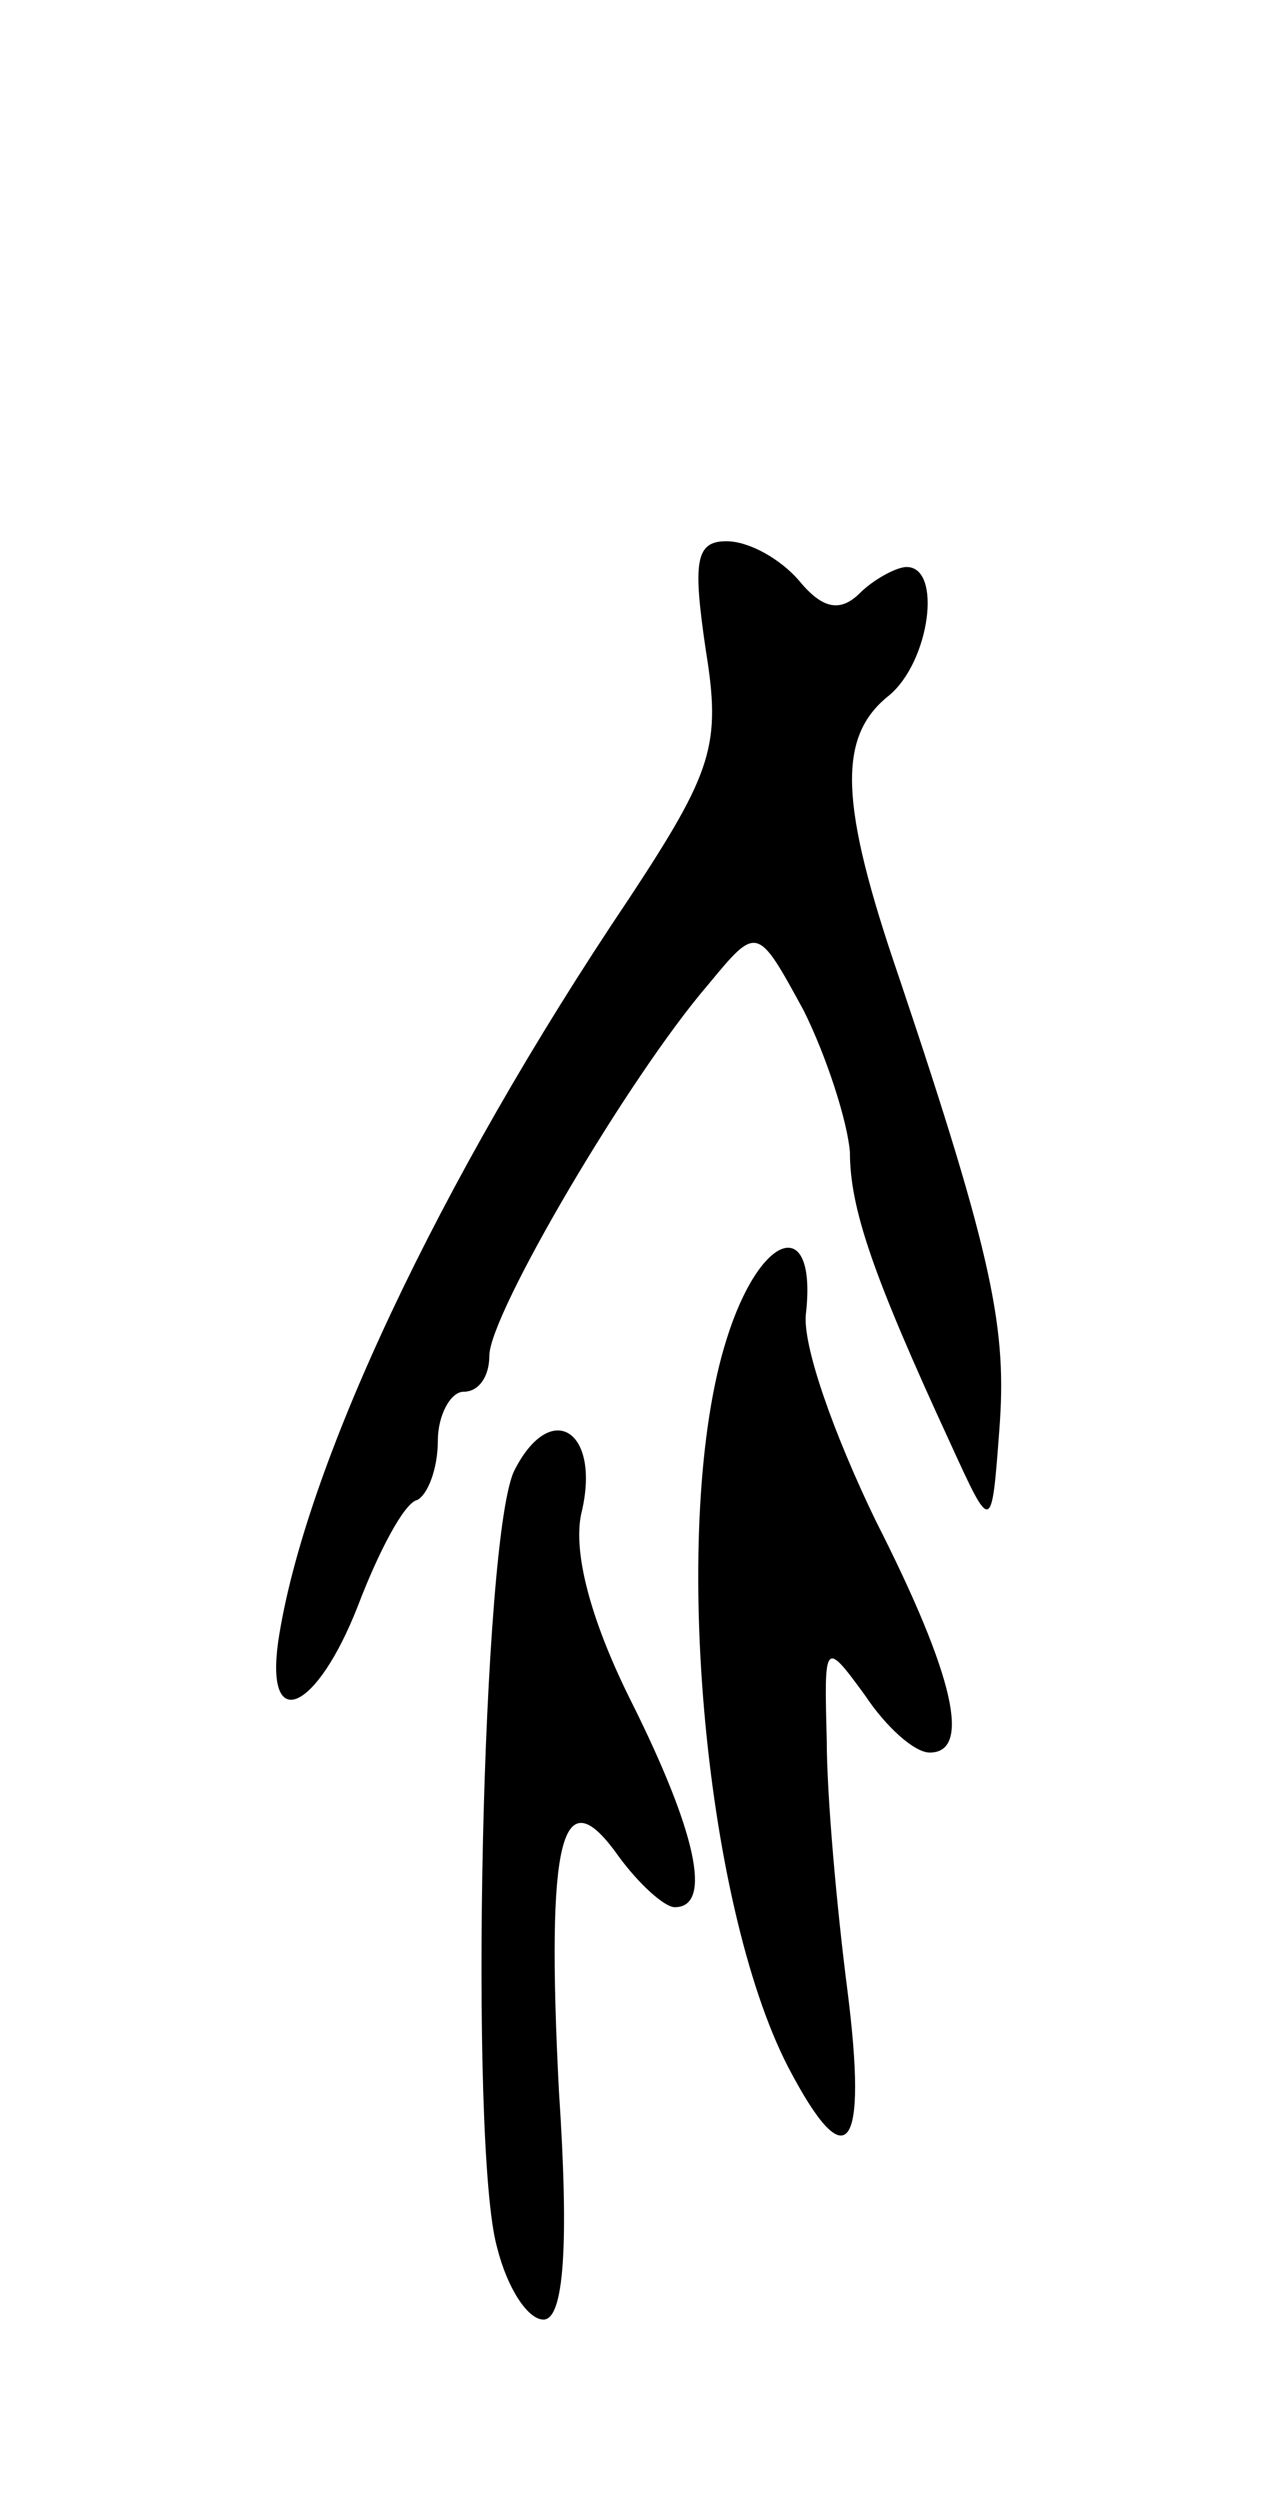 <svg version="1.0" xmlns="http://www.w3.org/2000/svg"
 width="49pt" height="97pt" viewBox="0 0 49 97"
 preserveAspectRatio="xMidYMid meet">
<g transform="translate(0,97) scale(0.1,-0.1)"
fill="#000000" stroke="none">
<path d="M274 718 c6 -37 3 -47 -30 -97 -74 -110 -126 -221 -136 -288 -5 -36
15 -27 31 14 8 21 18 40 23 41 4 2 8 12 8 23 0 10 5 19 10 19 6 0 10 6 10 14
0 16 54 108 85 144 19 23 19 23 37 -10 9 -18 17 -43 18 -55 0 -22 9 -48 39
-113 16 -35 16 -35 19 5 3 39 -2 66 -39 176 -23 67 -24 93 -4 109 16 13 21 50
7 50 -4 0 -13 -5 -18 -10 -8 -8 -15 -6 -24 5 -7 8 -19 15 -28 15 -12 0 -13 -8
-8 -42z"/>
<path d="M282 450 c-22 -70 -9 -218 24 -282 23 -44 31 -33 23 30 -4 31 -8 75
-8 97 -1 38 -1 39 15 17 8 -12 19 -22 25 -22 16 0 10 29 -21 90 -16 33 -29 69
-27 81 4 38 -18 31 -31 -11z"/>
<path d="M200 400 c-13 -23 -18 -263 -7 -302 4 -16 12 -28 18 -28 8 0 10 29 6
89 -5 98 1 122 23 91 8 -11 18 -20 22 -20 15 0 8 30 -17 80 -16 32 -23 59 -19
74 7 31 -12 43 -26 16z"/>
</g>
</svg>
